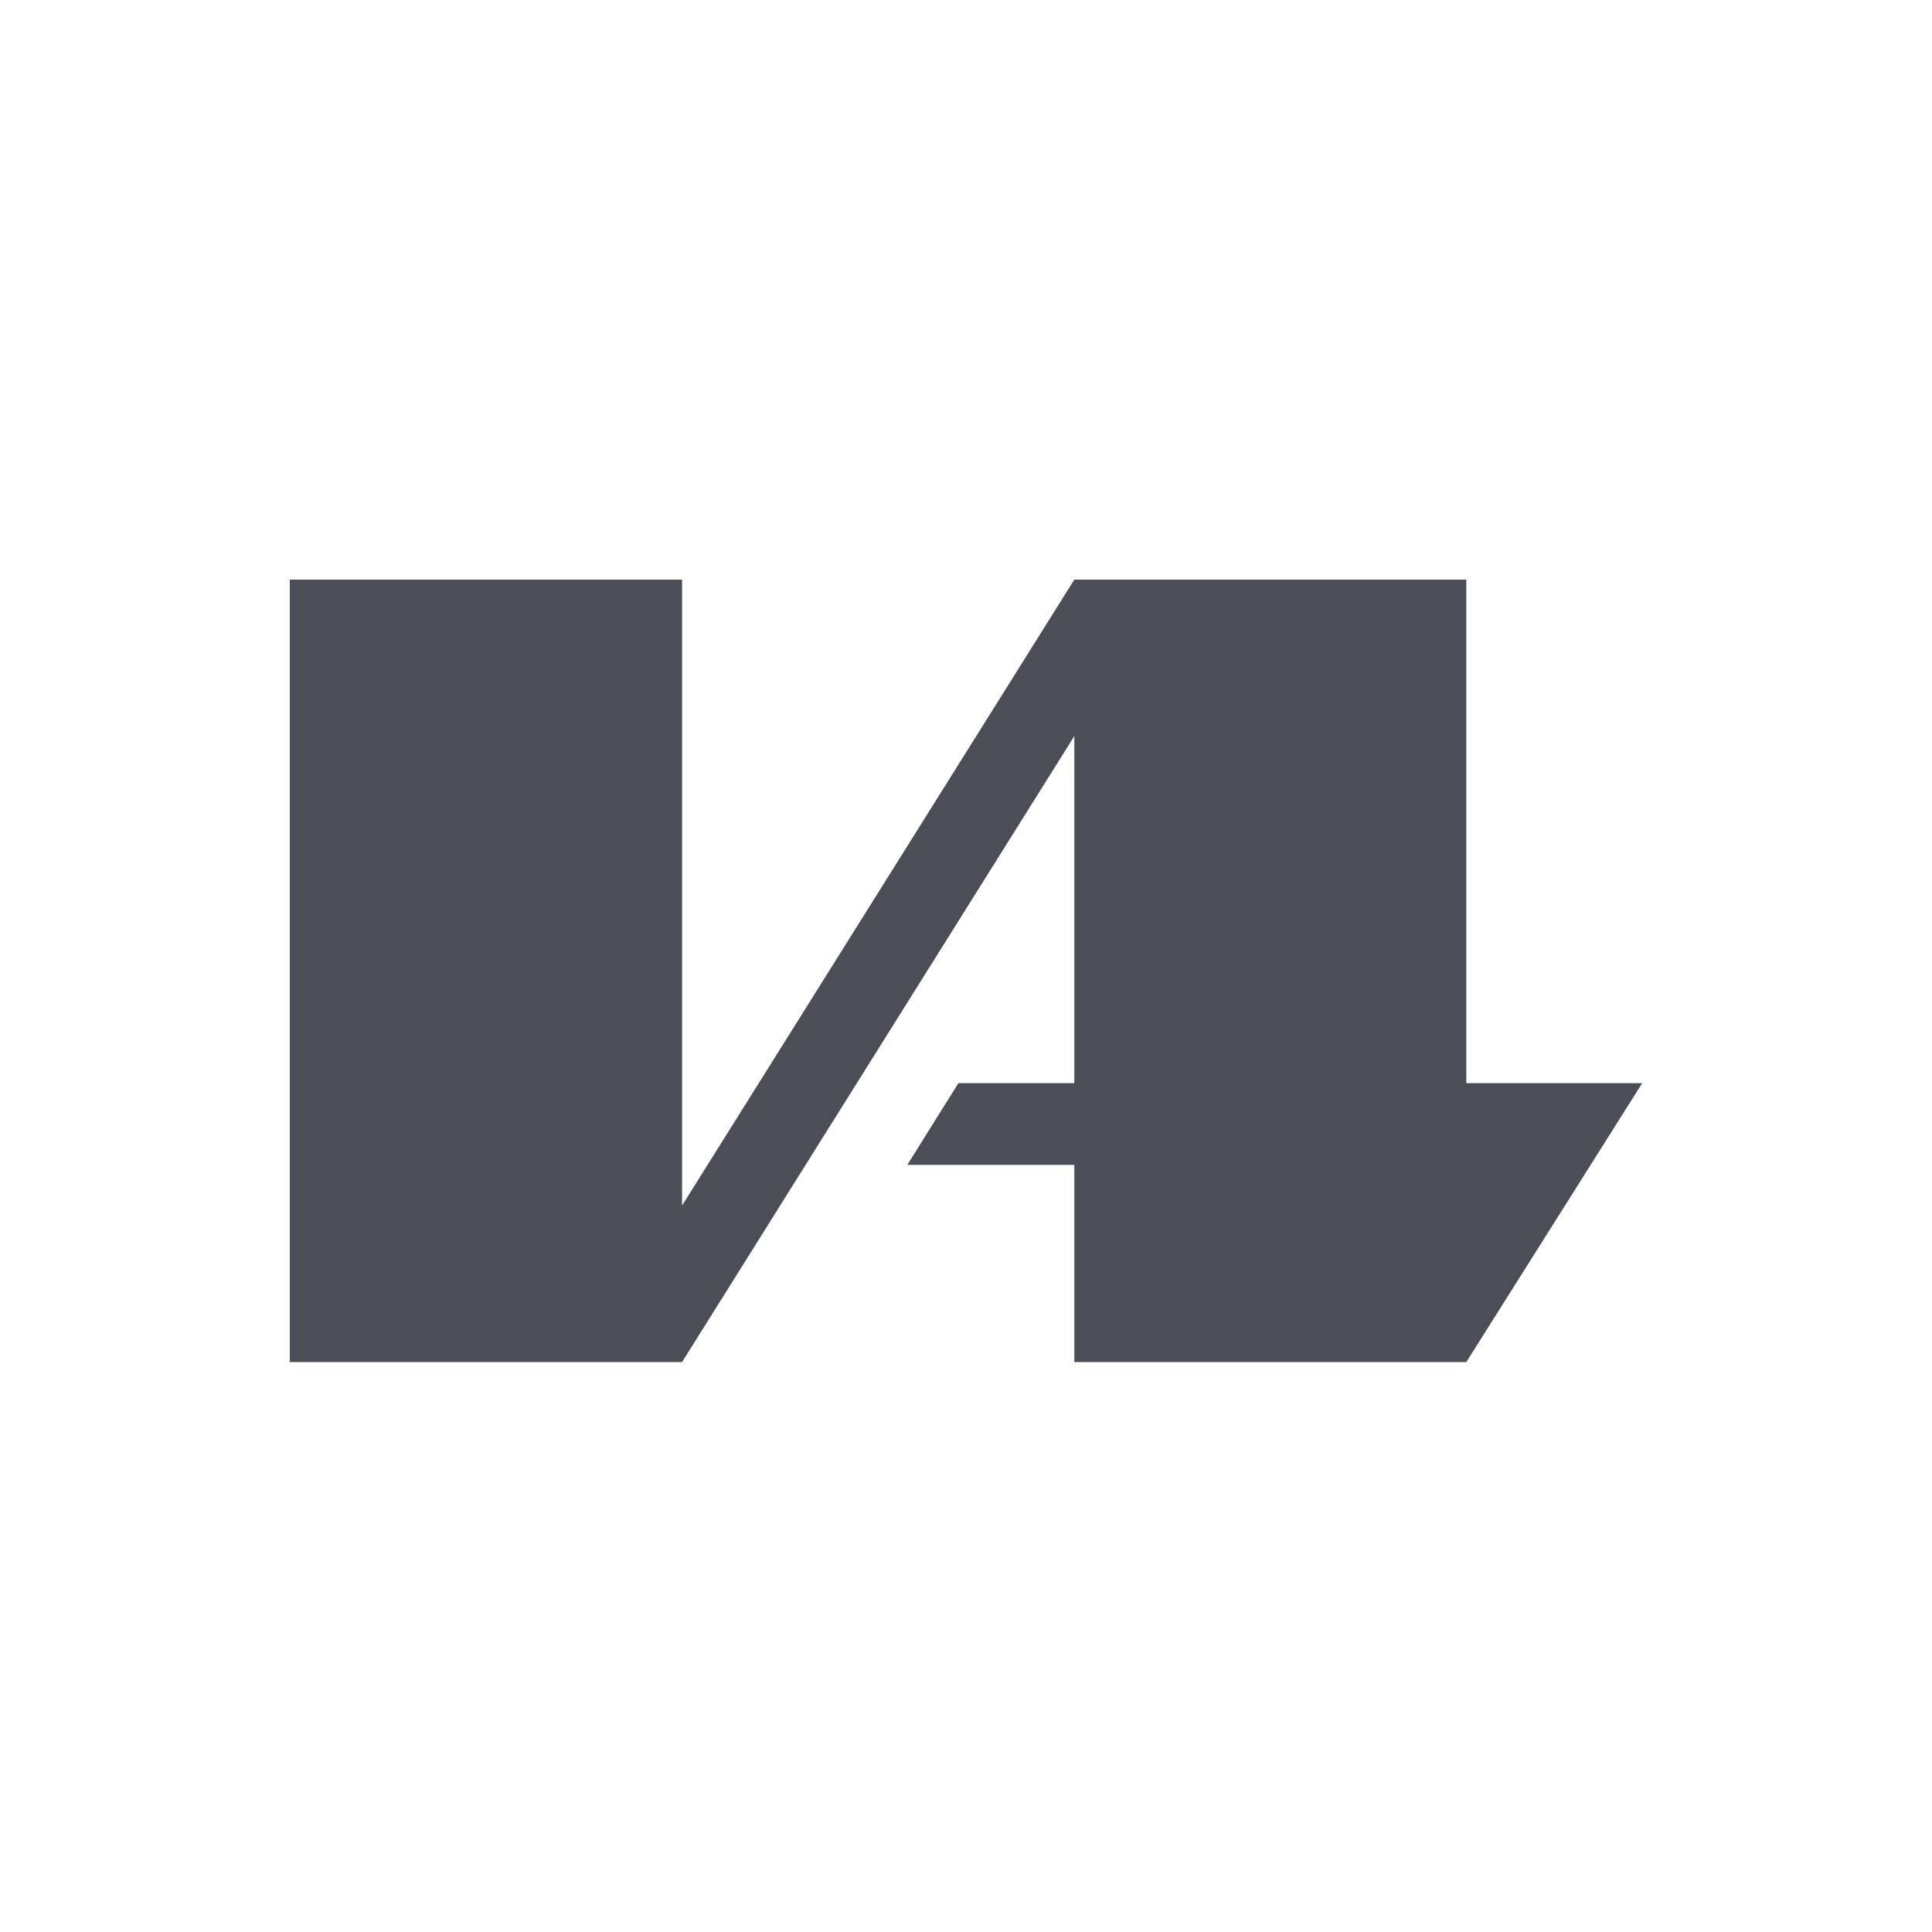 <svg width="200" height="200" viewBox="0 0 200 200" fill="none" xmlns="http://www.w3.org/2000/svg">
<path d="M151.791 112.127V60H111.214L70.607 124.8V60H30V141H70.607L111.214 76.2V112.127H99.213L93.925 120.586H111.214V141H151.791L170 112.127H151.791Z" fill="#4B4E56"/>
</svg>
